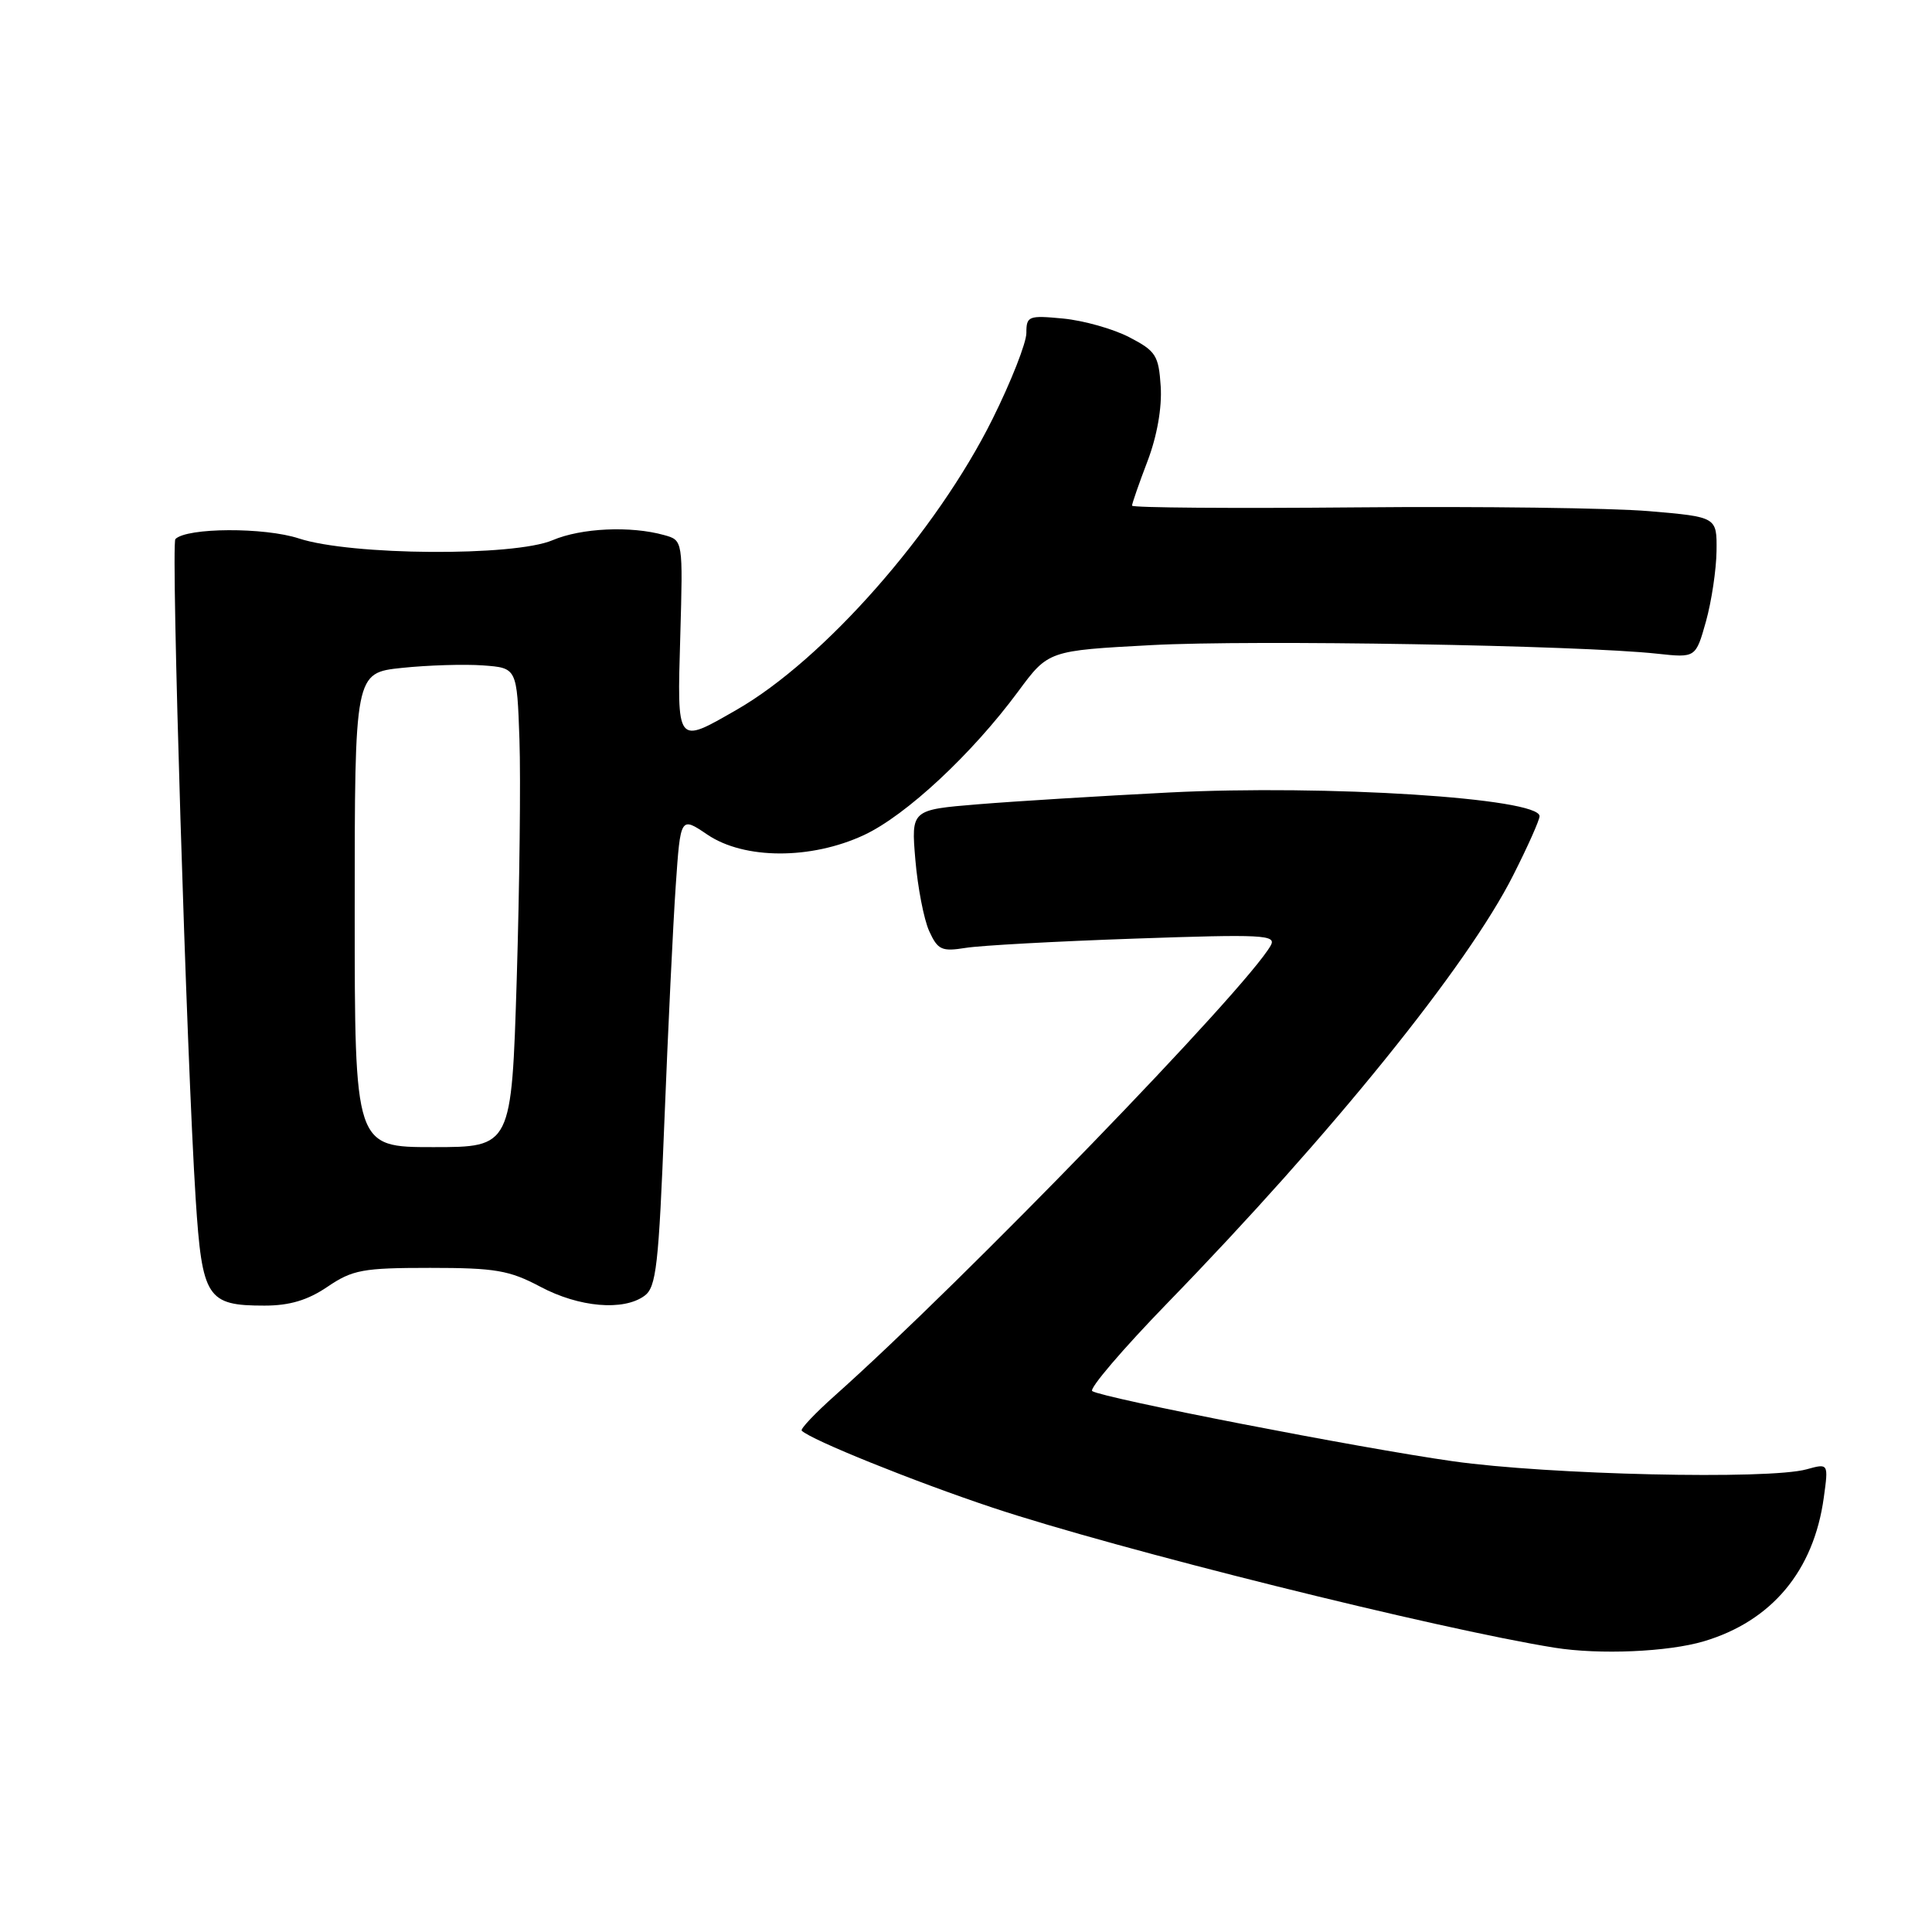 <?xml version="1.0" encoding="UTF-8" standalone="no"?>
<!DOCTYPE svg PUBLIC "-//W3C//DTD SVG 1.1//EN" "http://www.w3.org/Graphics/SVG/1.1/DTD/svg11.dtd" >
<svg xmlns="http://www.w3.org/2000/svg" xmlns:xlink="http://www.w3.org/1999/xlink" version="1.1" viewBox="0 0 256 256">
 <g >
 <path fill="currentColor"
d=" M 225.77 217.48 C 234.77 214.80 240.33 208.14 241.66 198.45 C 242.29 193.89 242.29 193.89 239.39 194.69 C 234.39 196.09 205.17 195.42 192.50 193.62 C 180.18 191.88 146.26 185.28 144.73 184.33 C 144.26 184.04 148.75 178.78 154.70 172.65 C 176.46 150.25 194.47 127.97 200.52 115.95 C 202.44 112.16 204.00 108.65 204.00 108.15 C 204.00 105.75 175.76 103.95 154.91 105.01 C 145.88 105.47 134.50 106.17 129.62 106.57 C 120.73 107.30 120.73 107.30 121.29 113.93 C 121.60 117.58 122.42 121.83 123.12 123.37 C 124.26 125.87 124.78 126.11 127.95 125.60 C 129.90 125.28 140.00 124.73 150.38 124.37 C 167.33 123.78 169.17 123.87 168.38 125.28 C 165.14 131.03 127.79 169.61 110.67 184.88 C 108.02 187.24 106.02 189.35 106.23 189.57 C 107.45 190.79 121.16 196.32 131.52 199.77 C 148.00 205.26 190.51 215.85 206.00 218.33 C 211.95 219.28 221.02 218.89 225.77 217.48 Z  M 43.40 170.50 C 46.72 168.25 48.08 168.00 56.99 168.00 C 65.63 168.00 67.49 168.32 71.60 170.50 C 76.73 173.23 82.61 173.74 85.40 171.70 C 86.96 170.56 87.28 167.73 88.04 148.45 C 88.52 136.38 89.19 122.38 89.54 117.34 C 90.17 108.18 90.17 108.18 93.73 110.59 C 98.61 113.90 107.48 113.92 114.50 110.64 C 120.06 108.04 128.78 99.92 134.90 91.64 C 138.91 86.21 138.91 86.21 152.60 85.48 C 165.95 84.76 209.39 85.50 219.60 86.62 C 224.69 87.17 224.69 87.17 226.05 82.34 C 226.79 79.68 227.42 75.47 227.45 73.00 C 227.50 68.50 227.50 68.50 218.50 67.73 C 213.55 67.31 196.11 67.08 179.75 67.23 C 163.39 67.38 150.00 67.28 150.00 67.00 C 150.00 66.72 150.92 64.07 152.05 61.11 C 153.32 57.78 153.98 54.00 153.80 51.20 C 153.53 47.09 153.16 46.51 149.63 44.68 C 147.51 43.58 143.57 42.47 140.88 42.21 C 136.28 41.77 136.00 41.88 136.00 44.12 C 136.00 45.42 133.99 50.54 131.53 55.49 C 124.11 70.44 109.17 87.42 97.59 94.06 C 89.59 98.65 89.72 98.82 90.14 84.30 C 90.50 71.59 90.50 71.59 88.00 70.90 C 83.56 69.66 77.03 69.96 73.22 71.58 C 68.10 73.76 46.51 73.61 39.61 71.35 C 35.04 69.85 24.76 69.90 23.24 71.43 C 22.63 72.03 24.74 140.45 25.93 158.89 C 26.78 172.01 27.42 173.00 35.05 173.00 C 38.38 173.00 40.78 172.28 43.40 170.50 Z  M 47.00 120.58 C 47.00 89.16 47.00 89.16 53.25 88.50 C 56.69 88.14 61.52 87.99 64.00 88.17 C 68.50 88.50 68.50 88.50 68.83 98.00 C 69.01 103.22 68.84 117.51 68.47 129.75 C 67.78 152.00 67.78 152.00 57.39 152.00 C 47.00 152.00 47.00 152.00 47.00 120.58 Z "/>
</g>
</svg>